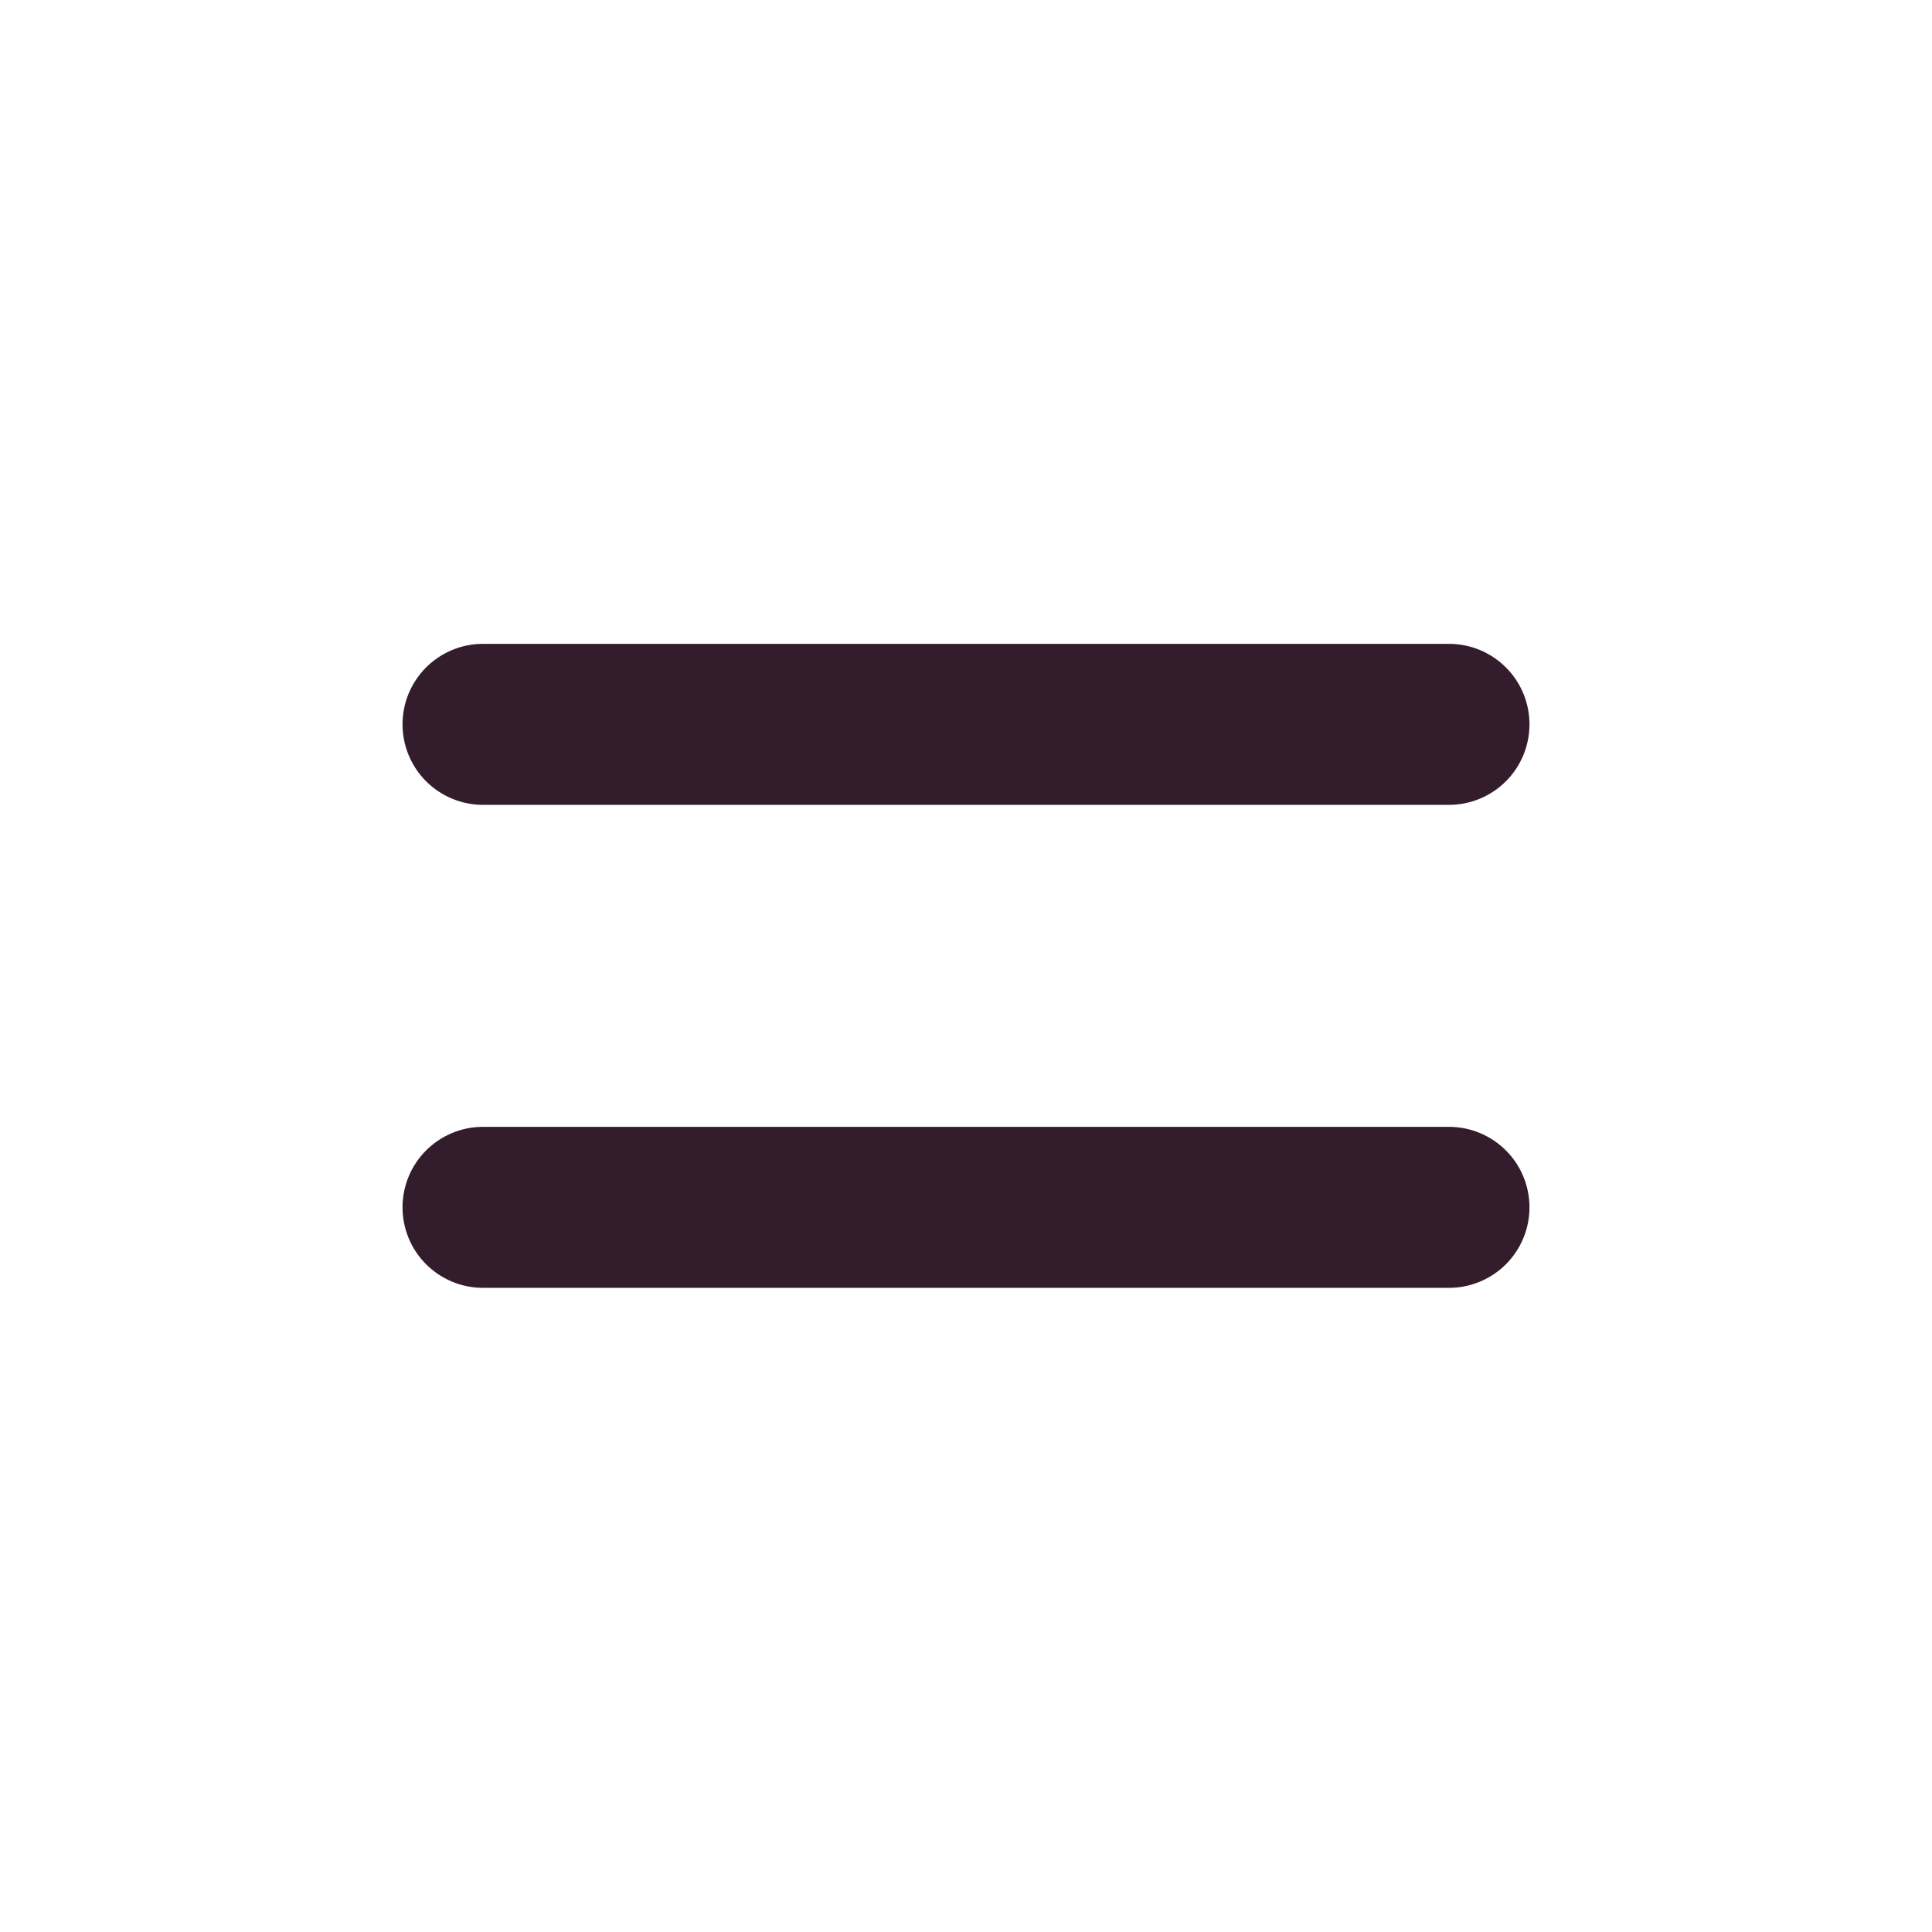 <svg width="32" height="32" viewBox="0 0 32 32" fill="none" xmlns="http://www.w3.org/2000/svg">
<g id="ic:round-equals">
<path id="Vector" d="M24 13.331H8C7.646 13.331 7.307 13.19 7.057 12.94C6.807 12.69 6.667 12.351 6.667 11.997C6.667 11.644 6.807 11.305 7.057 11.055C7.307 10.805 7.646 10.664 8 10.664H24C24.354 10.664 24.693 10.805 24.943 11.055C25.193 11.305 25.333 11.644 25.333 11.997C25.333 12.351 25.193 12.69 24.943 12.94C24.693 13.19 24.354 13.331 24 13.331ZM24 21.331H8C7.646 21.331 7.307 21.19 7.057 20.94C6.807 20.69 6.667 20.351 6.667 19.997C6.667 19.644 6.807 19.305 7.057 19.055C7.307 18.805 7.646 18.664 8 18.664H24C24.354 18.664 24.693 18.805 24.943 19.055C25.193 19.305 25.333 19.644 25.333 19.997C25.333 20.351 25.193 20.69 24.943 20.94C24.693 21.19 24.354 21.331 24 21.331Z" fill="#331D2C"/>
</g>
</svg>
